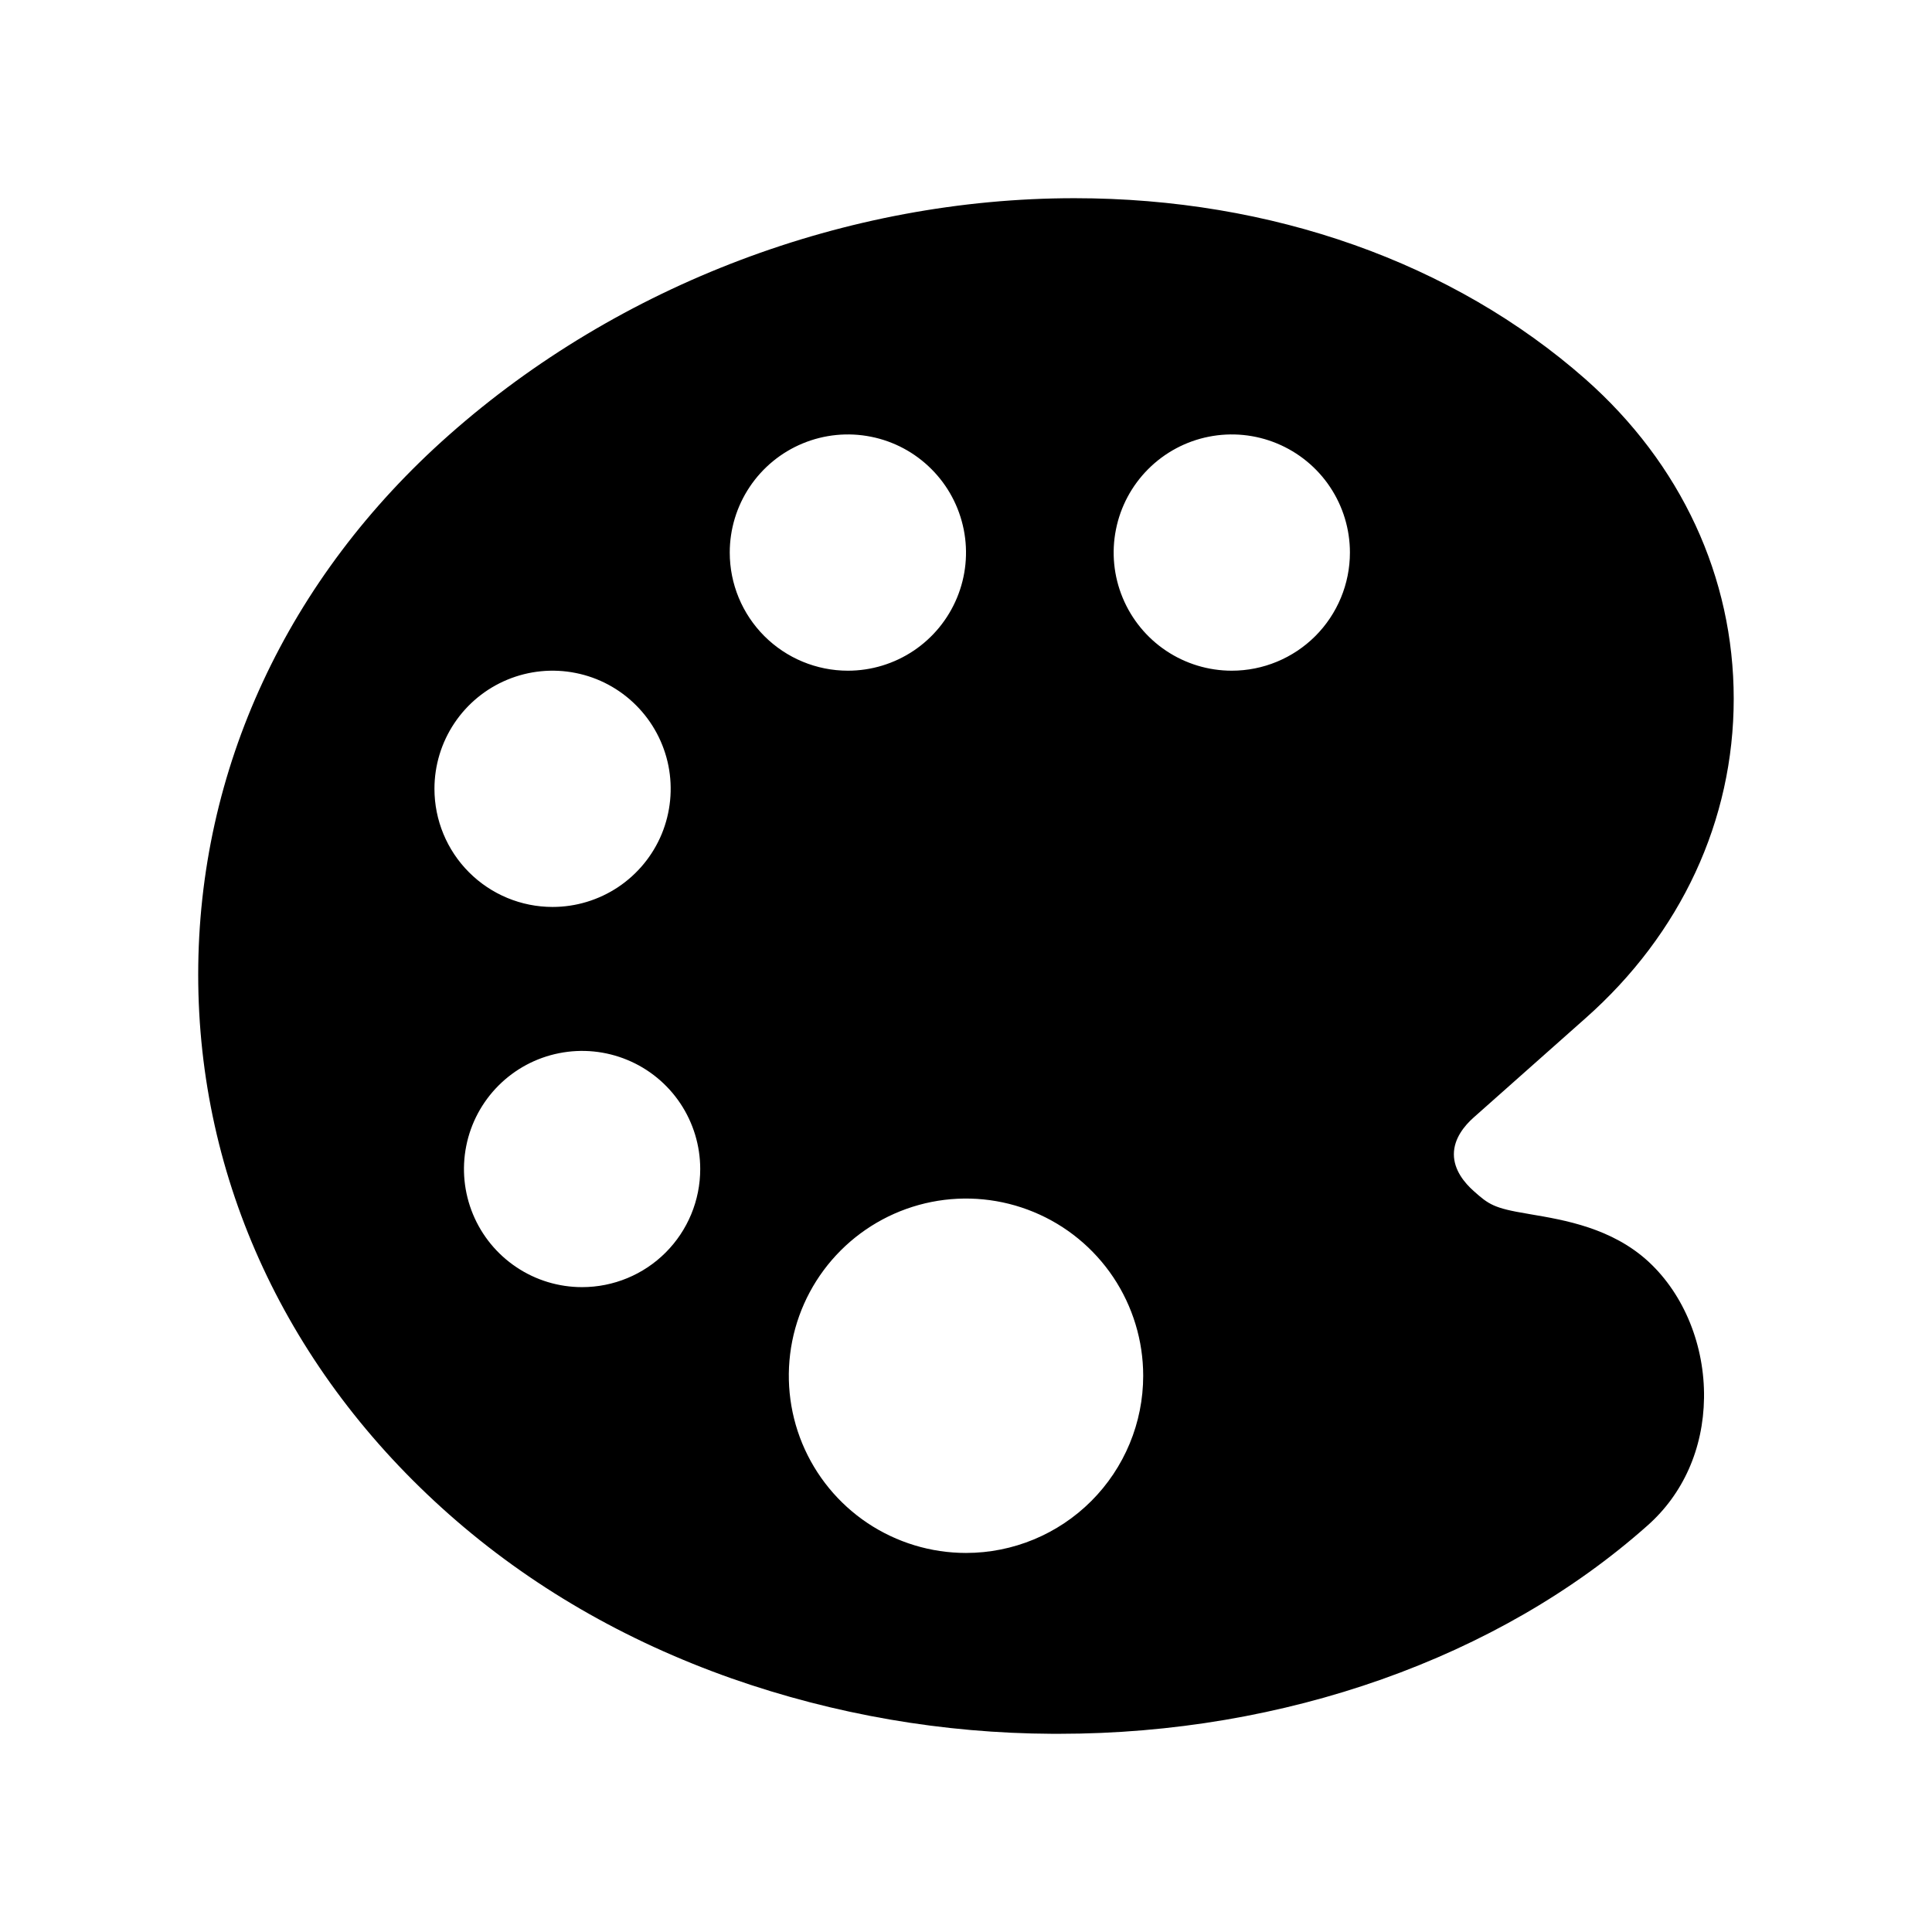 <svg width="46" height="46" viewBox="0 0 46 46" fill="none" xmlns="http://www.w3.org/2000/svg">
<path d="M39.26 30.049L39.255 30.044C38.382 29.238 37.252 29.048 36.428 28.909L36.367 28.898C35.572 28.767 35.446 28.679 35.086 28.356C34.871 28.165 34.616 27.86 34.616 27.482C34.616 27.105 34.871 26.799 35.085 26.609L37.746 24.247C40.024 22.234 41.279 19.531 41.279 16.637C41.279 13.742 40.027 11.04 37.746 9.025C34.592 6.249 30.276 4.719 25.585 4.719C20.163 4.719 14.738 6.773 10.695 10.353C6.84 13.761 4.719 18.326 4.719 23.206C4.719 28.087 6.842 32.652 10.695 36.059C12.607 37.75 14.869 39.063 17.421 39.963C19.875 40.824 22.455 41.269 25.056 41.281H25.215C30.576 41.281 35.682 39.473 39.224 36.324C40.076 35.572 40.555 34.493 40.572 33.287C40.59 32.041 40.1 30.83 39.26 30.049ZM10.344 18.781C10.344 18.225 10.509 17.681 10.818 17.219C11.127 16.756 11.566 16.396 12.08 16.183C12.594 15.97 13.159 15.914 13.705 16.023C14.251 16.131 14.752 16.399 15.145 16.793C15.538 17.186 15.806 17.687 15.915 18.233C16.023 18.778 15.967 19.344 15.755 19.858C15.542 20.372 15.181 20.811 14.719 21.12C14.256 21.429 13.713 21.594 13.156 21.594C12.41 21.594 11.695 21.297 11.168 20.77C10.64 20.242 10.344 19.527 10.344 18.781ZM13.859 30.646C13.303 30.646 12.759 30.482 12.297 30.172C11.834 29.863 11.474 29.424 11.261 28.91C11.048 28.396 10.992 27.831 11.101 27.285C11.209 26.74 11.477 26.239 11.871 25.845C12.264 25.452 12.765 25.184 13.311 25.076C13.856 24.967 14.422 25.023 14.936 25.236C15.45 25.448 15.889 25.809 16.198 26.271C16.507 26.734 16.672 27.278 16.672 27.834C16.672 28.58 16.376 29.295 15.848 29.823C15.321 30.35 14.605 30.646 13.859 30.646ZM17.375 13.156C17.375 12.6 17.54 12.056 17.849 11.594C18.158 11.131 18.597 10.771 19.111 10.558C19.625 10.345 20.191 10.289 20.736 10.398C21.282 10.506 21.783 10.774 22.176 11.168C22.57 11.561 22.837 12.062 22.946 12.608C23.055 13.153 22.999 13.719 22.786 14.232C22.573 14.746 22.213 15.186 21.75 15.495C21.288 15.804 20.744 15.969 20.188 15.969C19.442 15.969 18.726 15.672 18.199 15.145C17.671 14.617 17.375 13.902 17.375 13.156ZM23 36.975C22.166 36.975 21.35 36.727 20.656 36.264C19.962 35.8 19.422 35.141 19.102 34.37C18.783 33.599 18.7 32.751 18.862 31.933C19.025 31.114 19.427 30.363 20.017 29.773C20.607 29.183 21.359 28.781 22.177 28.618C22.995 28.455 23.844 28.539 24.614 28.858C25.385 29.177 26.044 29.718 26.508 30.412C26.971 31.106 27.219 31.922 27.219 32.756C27.219 33.875 26.774 34.948 25.983 35.739C25.192 36.53 24.119 36.975 23 36.975ZM29.328 15.969C28.772 15.969 28.228 15.804 27.766 15.495C27.303 15.186 26.943 14.746 26.73 14.232C26.517 13.719 26.461 13.153 26.57 12.608C26.678 12.062 26.946 11.561 27.339 11.168C27.733 10.774 28.234 10.506 28.779 10.398C29.325 10.289 29.89 10.345 30.404 10.558C30.918 10.771 31.358 11.131 31.667 11.594C31.976 12.056 32.141 12.6 32.141 13.156C32.141 13.902 31.844 14.617 31.317 15.145C30.789 15.672 30.074 15.969 29.328 15.969Z" fill="black" shape-rendering="optimizeQuality"/>
</svg>
